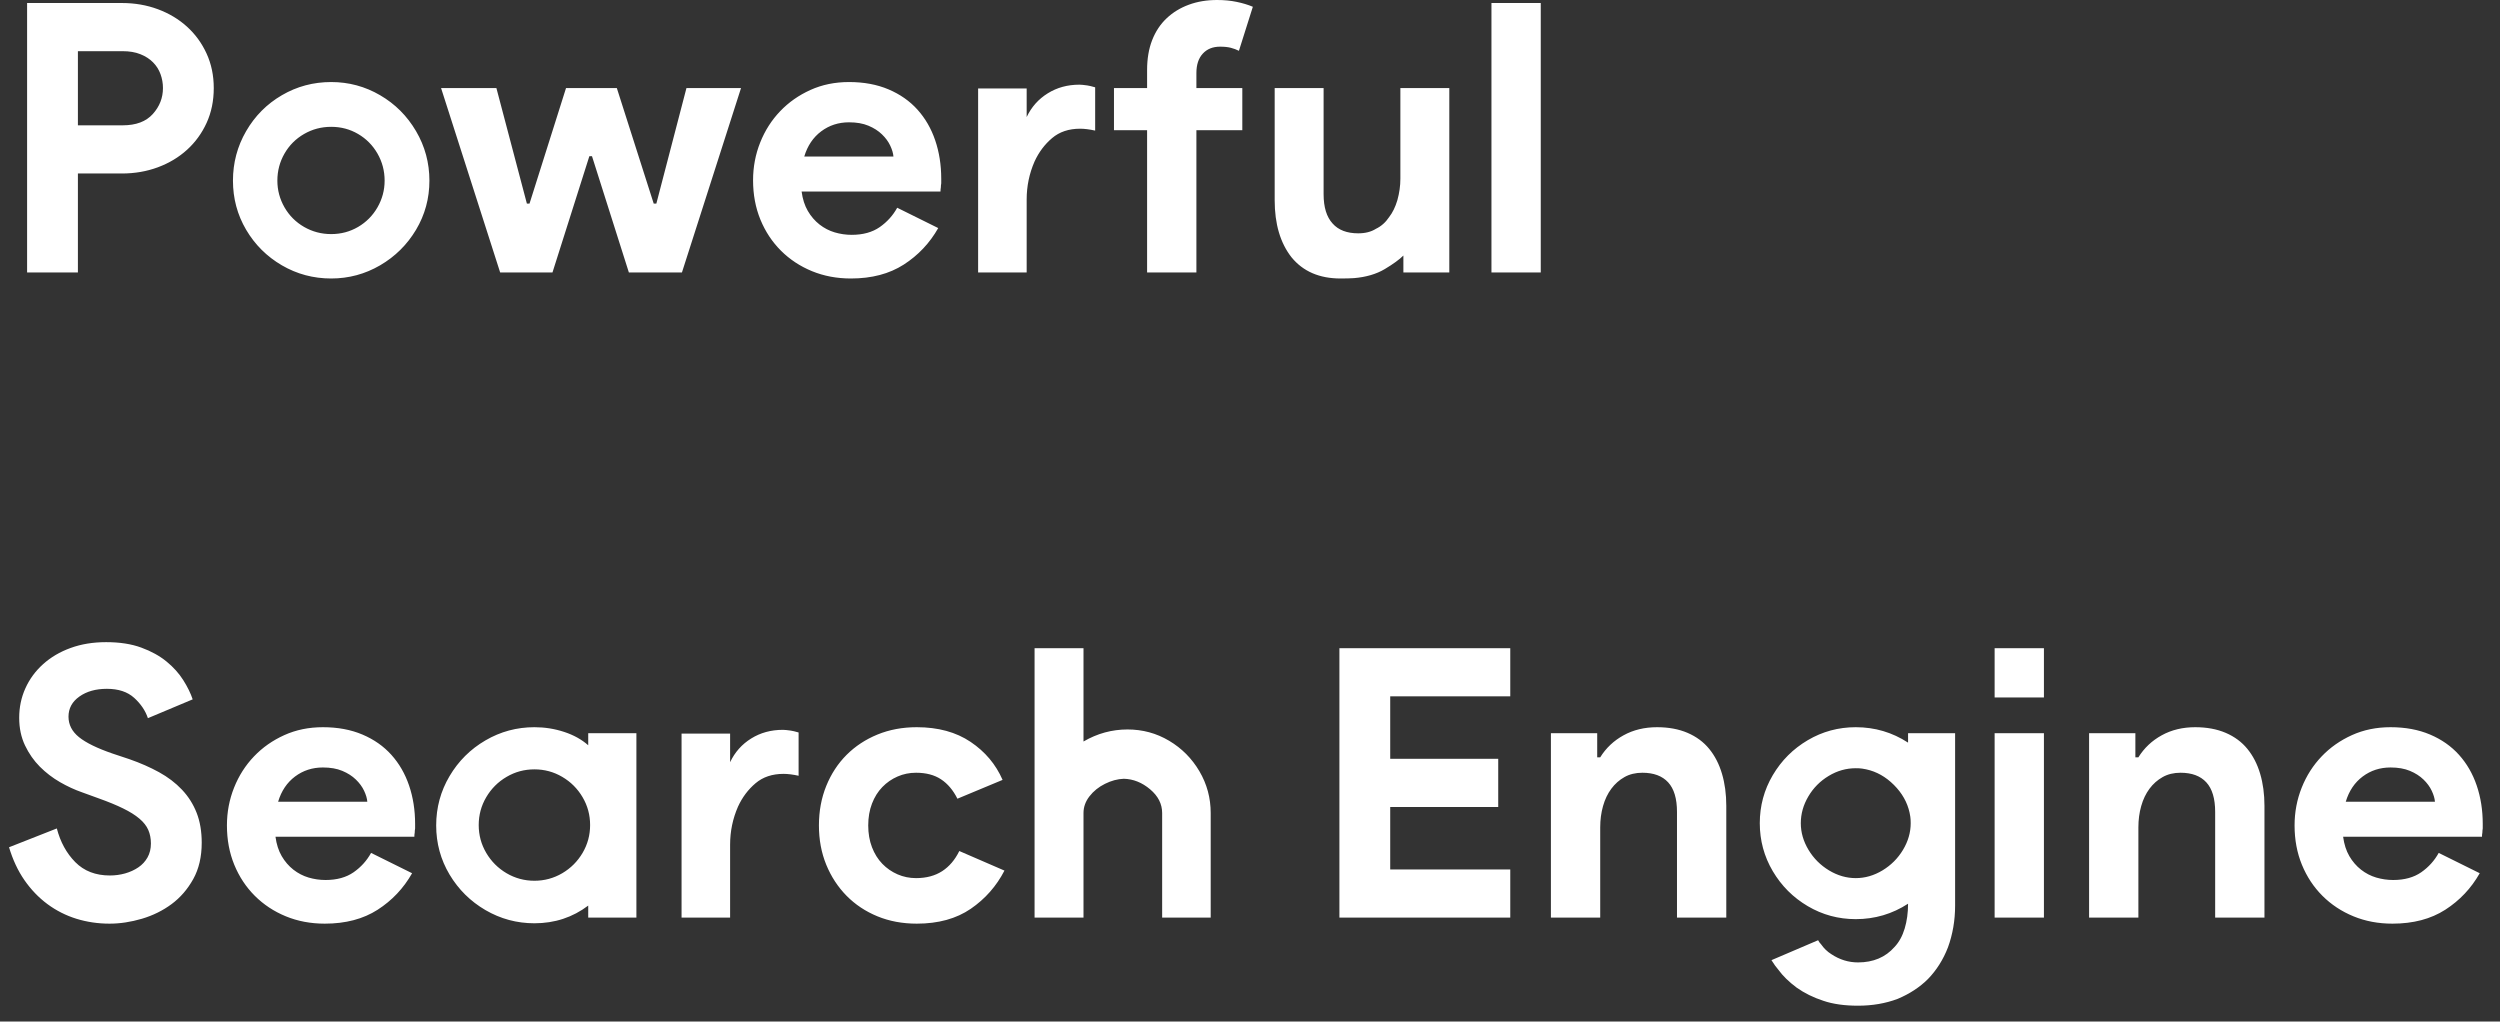 <?xml version="1.0" encoding="UTF-8"?>
<svg width="93px" height="38px" viewBox="0 0 93 38" version="1.1" xmlns="http://www.w3.org/2000/svg" xmlns:xlink="http://www.w3.org/1999/xlink">
    <rect x="0" y="0" width="93" height="38" fill="#333333" stroke="none"/>
    <title>PowerfulSearchEngine</title>
    <g id="Page-1" stroke="none" stroke-width="1" fill="none" fill-rule="evenodd">
        <g id="Service-Introduction" transform="translate(-398, -5771)" fill="#FFFFFF" fill-rule="nonzero">
            <g id="section-5-1" transform="translate(0, 4855.852)">
                <path d="M400.898,925.284 L400.898,921.602 L402.536,921.602 C403.012,921.602 403.458,921.525 403.873,921.371 C404.288,921.217 404.65,921 404.958,920.72 C405.266,920.44 405.509,920.106 405.686,919.719 C405.863,919.331 405.952,918.9 405.952,918.424 C405.952,917.957 405.863,917.53 405.686,917.143 C405.509,916.755 405.266,916.422 404.958,916.142 C404.65,915.862 404.288,915.645 403.873,915.491 C403.458,915.337 403.012,915.26 402.536,915.26 L402.536,915.26 L399.008,915.26 L399.008,925.284 L400.898,925.284 Z M402.564,919.81 L400.898,919.81 L400.898,917.052 L402.564,917.052 C402.816,917.052 403.035,917.089 403.222,917.164 C403.409,917.238 403.565,917.339 403.691,917.465 C403.817,917.591 403.91,917.738 403.971,917.906 C404.032,918.074 404.062,918.246 404.062,918.424 C404.062,918.788 403.936,919.11 403.684,919.39 C403.432,919.67 403.059,919.81 402.564,919.81 L402.564,919.81 Z M410.32,925.508 C410.973,925.508 411.58,925.344 412.14,925.018 C412.7,924.691 413.146,924.25 413.477,923.695 C413.808,923.139 413.974,922.53 413.974,921.868 C413.974,921.205 413.808,920.591 413.477,920.027 C413.146,919.462 412.7,919.016 412.14,918.69 C411.58,918.363 410.973,918.2 410.32,918.2 C409.657,918.2 409.046,918.363 408.486,918.69 C407.926,919.016 407.483,919.462 407.156,920.027 C406.829,920.591 406.666,921.205 406.666,921.868 C406.666,922.53 406.829,923.139 407.156,923.695 C407.483,924.25 407.926,924.691 408.486,925.018 C409.046,925.344 409.657,925.508 410.32,925.508 Z M410.32,923.856 C409.956,923.856 409.62,923.767 409.312,923.59 C409.004,923.412 408.761,923.17 408.584,922.862 C408.407,922.554 408.318,922.222 408.318,921.868 C408.318,921.504 408.407,921.168 408.584,920.86 C408.761,920.552 409.004,920.309 409.312,920.132 C409.62,919.954 409.956,919.866 410.32,919.866 C410.684,919.866 411.018,919.954 411.321,920.132 C411.624,920.309 411.865,920.552 412.042,920.86 C412.219,921.168 412.308,921.504 412.308,921.868 C412.308,922.222 412.219,922.554 412.042,922.862 C411.865,923.17 411.624,923.412 411.321,923.59 C411.018,923.767 410.684,923.856 410.32,923.856 Z M418.552,925.284 L419.924,920.958 L420.022,920.958 L421.394,925.284 L423.368,925.284 L425.566,918.424 L423.536,918.424 L422.416,922.722 L422.318,922.722 L420.946,918.424 L419.056,918.424 L417.698,922.722 L417.6,922.722 L416.466,918.424 L414.408,918.424 L416.606,925.284 L418.552,925.284 Z M429.654,925.508 C430.429,925.508 431.084,925.335 431.621,924.99 C432.158,924.644 432.585,924.192 432.902,923.632 L432.902,923.632 L431.376,922.876 C431.217,923.165 431,923.405 430.725,923.597 C430.45,923.788 430.102,923.884 429.682,923.884 C429.467,923.884 429.257,923.853 429.052,923.793 C428.847,923.732 428.658,923.634 428.485,923.499 C428.312,923.363 428.168,923.195 428.051,922.995 C427.934,922.794 427.857,922.554 427.82,922.274 L427.82,922.274 L432.986,922.274 C432.986,922.218 432.991,922.166 433,922.12 C433,922.073 433.005,922.022 433.014,921.966 L433.014,921.966 L433.014,921.798 C433.014,921.284 432.939,920.808 432.79,920.37 C432.641,919.931 432.421,919.551 432.132,919.229 C431.843,918.907 431.483,918.655 431.054,918.473 C430.625,918.291 430.135,918.2 429.584,918.2 C429.061,918.2 428.583,918.298 428.149,918.494 C427.715,918.69 427.339,918.953 427.022,919.285 C426.705,919.616 426.457,920.003 426.28,920.447 C426.103,920.89 426.014,921.359 426.014,921.854 C426.014,922.386 426.105,922.873 426.287,923.317 C426.469,923.76 426.723,924.145 427.05,924.472 C427.377,924.798 427.762,925.053 428.205,925.235 C428.648,925.417 429.131,925.508 429.654,925.508 Z M431.236,920.972 L427.918,920.972 C428.039,920.57 428.249,920.258 428.548,920.034 C428.847,919.81 429.192,919.698 429.584,919.698 C429.864,919.698 430.104,919.74 430.305,919.824 C430.506,919.908 430.674,920.015 430.809,920.146 C430.944,920.276 431.047,920.416 431.117,920.566 C431.187,920.715 431.227,920.85 431.236,920.972 L431.236,920.972 Z M436.192,925.284 L436.192,922.568 C436.192,922.073 436.29,921.602 436.486,921.154 C436.645,920.808 436.862,920.519 437.137,920.286 C437.412,920.052 437.76,919.936 438.18,919.936 C438.339,919.936 438.525,919.959 438.74,920.006 L438.74,920.006 L438.74,918.396 C438.609,918.358 438.511,918.335 438.446,918.326 C438.315,918.307 438.217,918.298 438.152,918.298 C437.713,918.298 437.321,918.405 436.976,918.62 C436.631,918.834 436.369,919.128 436.192,919.502 L436.192,919.502 L436.192,918.438 L434.386,918.438 L434.386,925.284 L436.192,925.284 Z M442.506,925.284 L442.506,919.992 L444.214,919.992 L444.214,918.424 L442.506,918.424 L442.506,917.864 C442.506,917.556 442.585,917.315 442.744,917.143 C442.903,916.97 443.117,916.884 443.388,916.884 C443.547,916.884 443.68,916.898 443.787,916.926 C443.894,916.954 443.995,916.991 444.088,917.038 L444.088,917.038 L444.606,915.4 C444.429,915.325 444.228,915.264 444.004,915.218 C443.78,915.171 443.537,915.148 443.276,915.148 C442.893,915.148 442.543,915.206 442.226,915.323 C441.909,915.439 441.633,915.607 441.4,915.827 C441.167,916.046 440.987,916.317 440.861,916.639 C440.735,916.961 440.672,917.332 440.672,917.752 L440.672,917.752 L440.672,918.424 L439.44,918.424 L439.44,919.992 L440.672,919.992 L440.672,925.284 L442.506,925.284 Z M447.868,925.508 C448.073,925.508 448.241,925.503 448.372,925.494 C448.82,925.456 449.2,925.344 449.513,925.158 C449.826,924.971 450.057,924.803 450.206,924.654 L450.206,924.654 L450.206,925.284 L451.914,925.284 L451.914,918.424 L450.094,918.424 L450.094,921.798 C450.094,922.059 450.057,922.325 449.982,922.596 C449.907,922.848 449.805,923.058 449.674,923.226 C449.543,923.422 449.38,923.566 449.184,923.66 C449.007,923.772 448.787,923.828 448.526,923.828 C448.106,923.828 447.789,923.706 447.574,923.464 C447.35,923.221 447.238,922.857 447.238,922.372 L447.238,922.372 L447.238,918.424 L445.418,918.424 L445.418,922.596 C445.418,923.482 445.628,924.192 446.048,924.724 C446.477,925.246 447.084,925.508 447.868,925.508 Z M455.316,925.284 L455.316,915.26 L453.482,915.26 L453.482,925.284 L455.316,925.284 Z M402.074,949.508 C402.466,949.508 402.867,949.447 403.278,949.326 C403.689,949.204 404.057,949.022 404.384,948.78 C404.711,948.537 404.979,948.227 405.189,947.849 C405.399,947.471 405.504,947.02 405.504,946.498 C405.504,946.078 405.441,945.707 405.315,945.385 C405.189,945.063 405.007,944.776 404.769,944.524 C404.531,944.272 404.246,944.055 403.915,943.873 C403.584,943.691 403.217,943.53 402.816,943.39 L402.816,943.39 L402.186,943.18 C401.617,942.984 401.201,942.781 400.94,942.571 C400.679,942.361 400.548,942.106 400.548,941.808 C400.548,941.5 400.683,941.25 400.954,941.059 C401.225,940.867 401.565,940.772 401.976,940.772 C402.405,940.772 402.744,940.884 402.991,941.108 C403.238,941.332 403.409,941.584 403.502,941.864 L403.502,941.864 L405.168,941.164 C405.093,940.94 404.977,940.702 404.818,940.45 C404.659,940.198 404.452,939.967 404.195,939.757 C403.938,939.547 403.626,939.374 403.257,939.239 C402.888,939.103 402.452,939.036 401.948,939.036 C401.463,939.036 401.022,939.108 400.625,939.253 C400.228,939.397 399.888,939.598 399.603,939.855 C399.318,940.111 399.099,940.41 398.945,940.751 C398.791,941.091 398.714,941.458 398.714,941.85 C398.714,942.232 398.786,942.575 398.931,942.879 C399.076,943.182 399.26,943.446 399.484,943.67 C399.708,943.894 399.958,944.085 400.233,944.244 C400.508,944.402 400.781,944.528 401.052,944.622 L401.052,944.622 L401.668,944.846 C402.032,944.976 402.338,945.102 402.585,945.224 C402.832,945.345 403.033,945.471 403.187,945.602 C403.341,945.732 403.451,945.872 403.516,946.022 C403.581,946.171 403.614,946.339 403.614,946.526 C403.614,946.722 403.572,946.894 403.488,947.044 C403.404,947.193 403.29,947.317 403.145,947.415 C403,947.513 402.837,947.587 402.655,947.639 C402.473,947.69 402.284,947.716 402.088,947.716 C401.556,947.716 401.127,947.55 400.8,947.219 C400.473,946.887 400.245,946.47 400.114,945.966 L400.114,945.966 L398.336,946.666 C398.476,947.132 398.667,947.541 398.91,947.891 C399.153,948.241 399.437,948.537 399.764,948.78 C400.091,949.022 400.45,949.204 400.842,949.326 C401.234,949.447 401.645,949.508 402.074,949.508 Z M410.082,949.508 C410.857,949.508 411.512,949.335 412.049,948.99 C412.586,948.644 413.013,948.192 413.33,947.632 L413.33,947.632 L411.804,946.876 C411.645,947.165 411.428,947.405 411.153,947.597 C410.878,947.788 410.53,947.884 410.11,947.884 C409.895,947.884 409.685,947.853 409.48,947.793 C409.275,947.732 409.086,947.634 408.913,947.499 C408.74,947.363 408.596,947.195 408.479,946.995 C408.362,946.794 408.285,946.554 408.248,946.274 L408.248,946.274 L413.414,946.274 C413.414,946.218 413.419,946.166 413.428,946.12 C413.428,946.073 413.433,946.022 413.442,945.966 L413.442,945.966 L413.442,945.798 C413.442,945.284 413.367,944.808 413.218,944.37 C413.069,943.931 412.849,943.551 412.56,943.229 C412.271,942.907 411.911,942.655 411.482,942.473 C411.053,942.291 410.563,942.2 410.012,942.2 C409.489,942.2 409.011,942.298 408.577,942.494 C408.143,942.69 407.767,942.953 407.45,943.285 C407.133,943.616 406.885,944.003 406.708,944.447 C406.531,944.89 406.442,945.359 406.442,945.854 C406.442,946.386 406.533,946.873 406.715,947.317 C406.897,947.76 407.151,948.145 407.478,948.472 C407.805,948.798 408.19,949.053 408.633,949.235 C409.076,949.417 409.559,949.508 410.082,949.508 Z M411.664,944.972 L408.346,944.972 C408.467,944.57 408.677,944.258 408.976,944.034 C409.275,943.81 409.62,943.698 410.012,943.698 C410.292,943.698 410.532,943.74 410.733,943.824 C410.934,943.908 411.102,944.015 411.237,944.146 C411.372,944.276 411.475,944.416 411.545,944.566 C411.615,944.715 411.655,944.85 411.664,944.972 L411.664,944.972 Z M417.88,949.494 C418.636,949.494 419.303,949.274 419.882,948.836 L419.882,948.836 L419.882,949.284 L421.674,949.284 L421.674,942.424 L419.882,942.424 L419.882,942.872 C419.639,942.657 419.341,942.491 418.986,942.375 C418.631,942.258 418.263,942.2 417.88,942.2 C417.227,942.2 416.62,942.363 416.06,942.69 C415.5,943.016 415.054,943.46 414.723,944.02 C414.392,944.58 414.226,945.191 414.226,945.854 C414.226,946.516 414.392,947.125 414.723,947.681 C415.054,948.236 415.5,948.677 416.06,949.004 C416.62,949.33 417.227,949.494 417.88,949.494 Z M417.88,947.912 C417.507,947.912 417.161,947.818 416.844,947.632 C416.527,947.445 416.275,947.193 416.088,946.876 C415.901,946.558 415.808,946.213 415.808,945.84 C415.808,945.466 415.901,945.121 416.088,944.804 C416.275,944.486 416.527,944.234 416.844,944.048 C417.161,943.861 417.507,943.768 417.88,943.768 C418.253,943.768 418.599,943.861 418.916,944.048 C419.233,944.234 419.485,944.486 419.672,944.804 C419.859,945.121 419.952,945.466 419.952,945.84 C419.952,946.213 419.859,946.558 419.672,946.876 C419.485,947.193 419.233,947.445 418.916,947.632 C418.599,947.818 418.253,947.912 417.88,947.912 Z M425.16,949.284 L425.16,946.568 C425.16,946.073 425.258,945.602 425.454,945.154 C425.613,944.808 425.83,944.519 426.105,944.286 C426.38,944.052 426.728,943.936 427.148,943.936 C427.307,943.936 427.493,943.959 427.708,944.006 L427.708,944.006 L427.708,942.396 C427.577,942.358 427.479,942.335 427.414,942.326 C427.283,942.307 427.185,942.298 427.12,942.298 C426.681,942.298 426.289,942.405 425.944,942.62 C425.599,942.834 425.337,943.128 425.16,943.502 L425.16,943.502 L425.16,942.438 L423.354,942.438 L423.354,949.284 L425.16,949.284 Z M432.104,949.508 C432.907,949.508 433.576,949.323 434.113,948.955 C434.65,948.586 435.067,948.112 435.366,947.534 L435.366,947.534 L433.686,946.806 C433.527,947.132 433.315,947.382 433.049,947.555 C432.783,947.727 432.459,947.814 432.076,947.814 C431.833,947.814 431.605,947.767 431.39,947.674 C431.175,947.58 430.986,947.45 430.823,947.282 C430.66,947.114 430.531,946.908 430.438,946.666 C430.345,946.423 430.298,946.152 430.298,945.854 C430.298,945.555 430.345,945.284 430.438,945.042 C430.531,944.799 430.66,944.594 430.823,944.426 C430.986,944.258 431.175,944.127 431.39,944.034 C431.605,943.94 431.833,943.894 432.076,943.894 C432.449,943.894 432.76,943.975 433.007,944.139 C433.254,944.302 433.457,944.542 433.616,944.86 L433.616,944.86 L435.296,944.16 C435.044,943.581 434.647,943.11 434.106,942.746 C433.565,942.382 432.897,942.2 432.104,942.2 C431.572,942.2 431.084,942.291 430.641,942.473 C430.198,942.655 429.815,942.907 429.493,943.229 C429.171,943.551 428.919,943.936 428.737,944.384 C428.555,944.832 428.464,945.322 428.464,945.854 C428.464,946.386 428.555,946.873 428.737,947.317 C428.919,947.76 429.171,948.145 429.493,948.472 C429.815,948.798 430.198,949.053 430.641,949.235 C431.084,949.417 431.572,949.508 432.104,949.508 Z M438.306,949.284 L438.306,945.392 C438.306,945.168 438.381,944.96 438.53,944.769 C438.679,944.577 438.871,944.423 439.104,944.307 C439.337,944.19 439.571,944.127 439.804,944.118 C440.159,944.127 440.485,944.258 440.784,944.51 C441.083,944.762 441.232,945.056 441.232,945.392 L441.232,949.284 L443.038,949.284 L443.038,945.392 C443.038,944.832 442.898,944.314 442.618,943.838 C442.338,943.362 441.962,942.984 441.491,942.704 C441.02,942.424 440.504,942.284 439.944,942.284 C439.365,942.284 438.819,942.433 438.306,942.732 L438.306,939.26 L436.486,939.26 L436.486,949.284 L438.306,949.284 Z M454.182,949.284 L454.182,947.492 L449.716,947.492 L449.716,945.168 L453.734,945.168 L453.734,943.376 L449.716,943.376 L449.716,941.052 L454.182,941.052 L454.182,939.26 L447.826,939.26 L447.826,949.284 L454.182,949.284 Z M457.528,949.284 L457.528,945.924 C457.528,945.644 457.563,945.38 457.633,945.133 C457.703,944.885 457.806,944.671 457.941,944.489 C458.076,944.307 458.24,944.162 458.431,944.055 C458.622,943.947 458.844,943.894 459.096,943.894 C459.516,943.894 459.836,944.013 460.055,944.251 C460.274,944.489 460.384,944.855 460.384,945.35 L460.384,945.35 L460.384,949.284 L462.218,949.284 L462.218,945.126 C462.218,944.687 462.164,944.288 462.057,943.929 C461.95,943.569 461.791,943.261 461.581,943.005 C461.371,942.748 461.103,942.55 460.776,942.41 C460.449,942.27 460.071,942.2 459.642,942.2 C459.175,942.2 458.76,942.3 458.396,942.501 C458.032,942.701 457.743,942.974 457.528,943.32 L457.528,943.32 L457.416,943.32 L457.416,942.424 L455.694,942.424 L455.694,949.284 L457.528,949.284 Z M467.118,952.56 C467.65,952.56 468.14,952.476 468.588,952.308 C469.036,952.121 469.414,951.874 469.722,951.566 C470.039,951.239 470.287,950.847 470.464,950.39 C470.641,949.904 470.73,949.386 470.73,948.836 L470.73,948.836 L470.73,942.424 L468.98,942.424 L468.98,942.774 C468.392,942.391 467.743,942.2 467.034,942.2 C466.39,942.2 465.795,942.361 465.249,942.683 C464.703,943.005 464.269,943.439 463.947,943.985 C463.625,944.531 463.464,945.126 463.464,945.77 C463.464,946.414 463.625,947.009 463.947,947.555 C464.269,948.101 464.703,948.535 465.249,948.857 C465.795,949.179 466.39,949.34 467.034,949.34 C467.743,949.34 468.392,949.148 468.98,948.766 C468.98,949.102 468.938,949.41 468.854,949.69 C468.77,949.97 468.644,950.198 468.476,950.376 C468.14,950.758 467.687,950.95 467.118,950.95 C466.763,950.95 466.432,950.847 466.124,950.642 C465.975,950.548 465.849,950.427 465.746,950.278 C465.699,950.231 465.662,950.18 465.634,950.124 L465.634,950.124 L463.898,950.866 C463.991,951.015 464.075,951.132 464.15,951.216 C464.318,951.449 464.547,951.673 464.836,951.888 C465.125,952.093 465.457,952.256 465.83,952.378 C466.185,952.499 466.614,952.56 467.118,952.56 Z M467.034,947.814 C466.689,947.814 466.357,947.718 466.04,947.527 C465.723,947.335 465.468,947.081 465.277,946.764 C465.086,946.446 464.99,946.115 464.99,945.77 C464.99,945.424 465.083,945.093 465.27,944.776 C465.457,944.458 465.709,944.204 466.026,944.013 C466.343,943.821 466.679,943.726 467.034,943.726 C467.127,943.726 467.207,943.73 467.272,943.74 C467.337,943.749 467.389,943.758 467.426,943.768 C467.809,943.852 468.152,944.045 468.455,944.349 C468.758,944.652 468.952,944.995 469.036,945.378 C469.045,945.415 469.055,945.466 469.064,945.532 C469.073,945.597 469.078,945.676 469.078,945.77 C469.078,946.115 468.982,946.446 468.791,946.764 C468.6,947.081 468.345,947.335 468.028,947.527 C467.711,947.718 467.379,947.814 467.034,947.814 Z M474.034,941.094 L474.034,939.26 L472.2,939.26 L472.2,941.094 L474.034,941.094 Z M474.034,949.284 L474.034,942.424 L472.2,942.424 L472.2,949.284 L474.034,949.284 Z M477.548,949.284 L477.548,945.924 C477.548,945.644 477.583,945.38 477.653,945.133 C477.723,944.885 477.826,944.671 477.961,944.489 C478.096,944.307 478.26,944.162 478.451,944.055 C478.642,943.947 478.864,943.894 479.116,943.894 C479.536,943.894 479.856,944.013 480.075,944.251 C480.294,944.489 480.404,944.855 480.404,945.35 L480.404,945.35 L480.404,949.284 L482.238,949.284 L482.238,945.126 C482.238,944.687 482.184,944.288 482.077,943.929 C481.97,943.569 481.811,943.261 481.601,943.005 C481.391,942.748 481.123,942.55 480.796,942.41 C480.469,942.27 480.091,942.2 479.662,942.2 C479.195,942.2 478.78,942.3 478.416,942.501 C478.052,942.701 477.763,942.974 477.548,943.32 L477.548,943.32 L477.436,943.32 L477.436,942.424 L475.714,942.424 L475.714,949.284 L477.548,949.284 Z M486.998,949.508 C487.773,949.508 488.428,949.335 488.965,948.99 C489.502,948.644 489.929,948.192 490.246,947.632 L490.246,947.632 L488.72,946.876 C488.561,947.165 488.344,947.405 488.069,947.597 C487.794,947.788 487.446,947.884 487.026,947.884 C486.811,947.884 486.601,947.853 486.396,947.793 C486.191,947.732 486.002,947.634 485.829,947.499 C485.656,947.363 485.512,947.195 485.395,946.995 C485.278,946.794 485.201,946.554 485.164,946.274 L485.164,946.274 L490.33,946.274 C490.33,946.218 490.335,946.166 490.344,946.12 C490.344,946.073 490.349,946.022 490.358,945.966 L490.358,945.966 L490.358,945.798 C490.358,945.284 490.283,944.808 490.134,944.37 C489.985,943.931 489.765,943.551 489.476,943.229 C489.187,942.907 488.827,942.655 488.398,942.473 C487.969,942.291 487.479,942.2 486.928,942.2 C486.405,942.2 485.927,942.298 485.493,942.494 C485.059,942.69 484.683,942.953 484.366,943.285 C484.049,943.616 483.801,944.003 483.624,944.447 C483.447,944.89 483.358,945.359 483.358,945.854 C483.358,946.386 483.449,946.873 483.631,947.317 C483.813,947.76 484.067,948.145 484.394,948.472 C484.721,948.798 485.106,949.053 485.549,949.235 C485.992,949.417 486.475,949.508 486.998,949.508 Z M488.58,944.972 L485.262,944.972 C485.383,944.57 485.593,944.258 485.892,944.034 C486.191,943.81 486.536,943.698 486.928,943.698 C487.208,943.698 487.448,943.74 487.649,943.824 C487.85,943.908 488.018,944.015 488.153,944.146 C488.288,944.276 488.391,944.416 488.461,944.566 C488.531,944.715 488.571,944.85 488.58,944.972 L488.58,944.972 Z" id="PowerfulSearchEngine"></path>
            </g>
        </g>
    </g>
</svg>